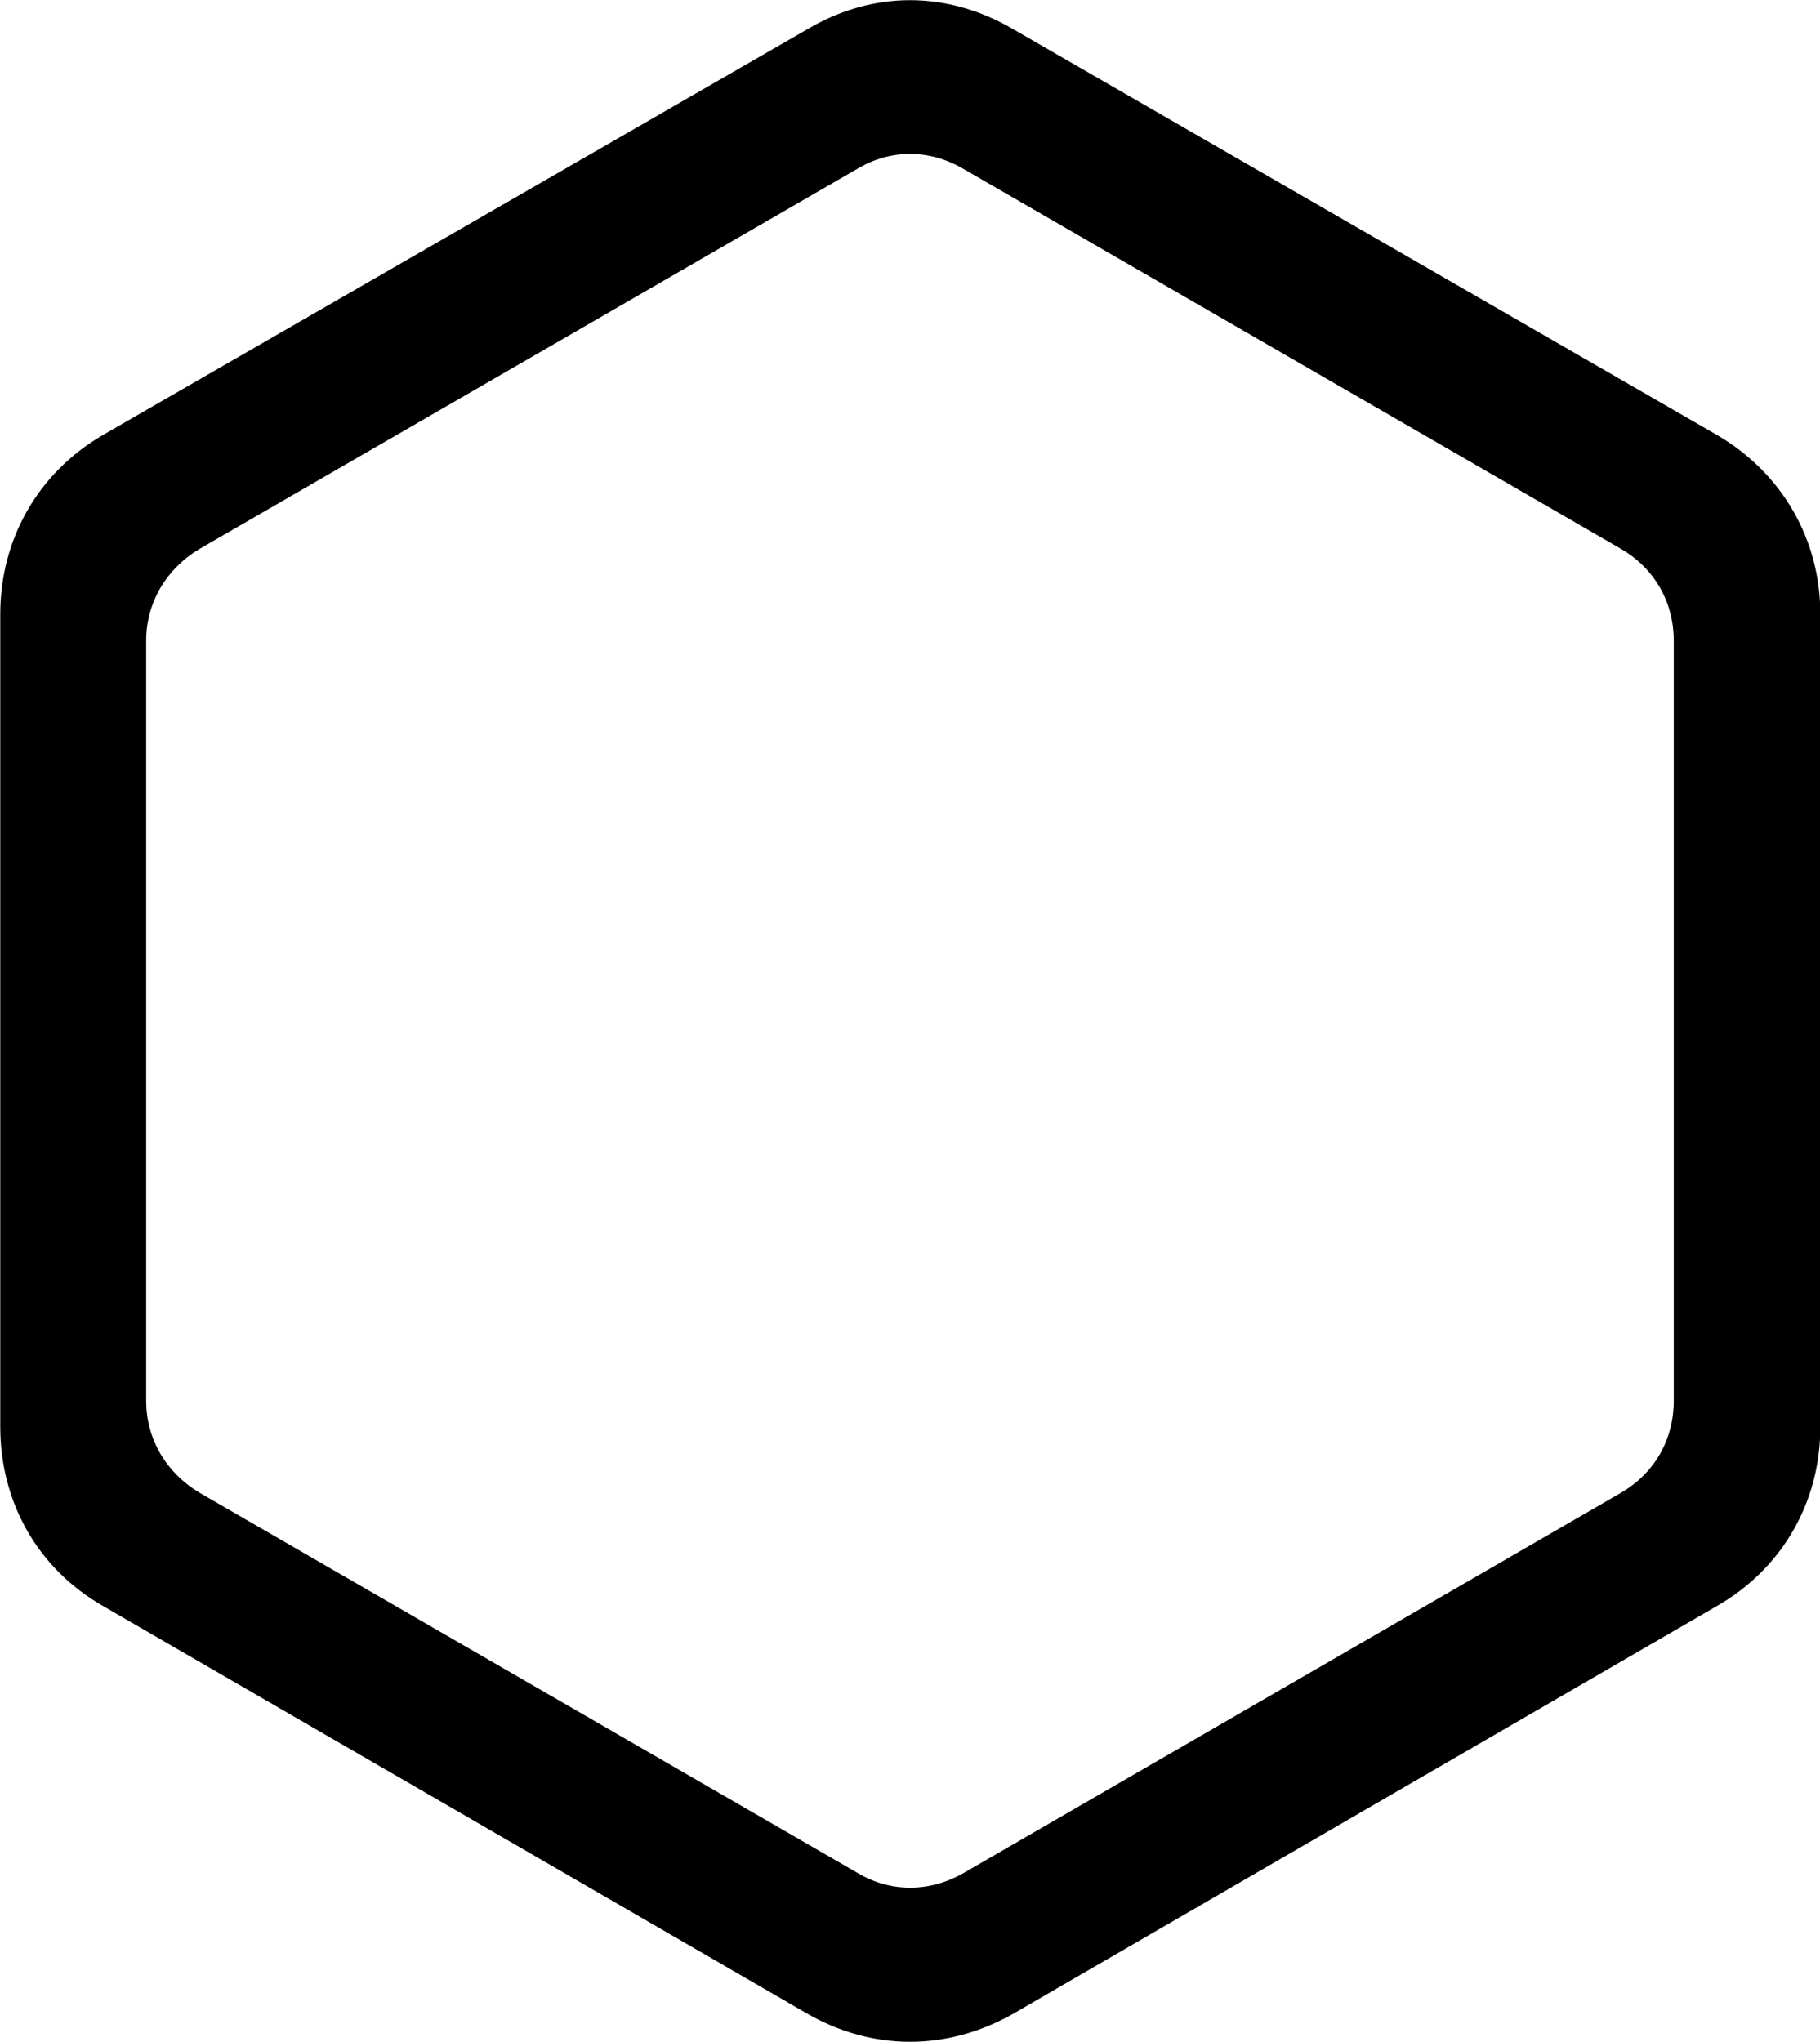 <svg viewBox="0 0 27.439 30.772" xmlns="http://www.w3.org/2000/svg"><path d="M1.554 24.205L12.164 30.345C13.154 30.915 14.284 30.915 15.284 30.345L25.884 24.205C26.864 23.645 27.444 22.645 27.444 21.505V9.255C27.444 8.125 26.864 7.125 25.884 6.555L15.284 0.445C14.284 -0.145 13.154 -0.145 12.164 0.445L1.554 6.555C0.574 7.125 0.004 8.125 0.004 9.255V21.505C0.004 22.645 0.574 23.645 1.554 24.205ZM2.204 21.115V9.655C2.204 9.085 2.504 8.575 3.004 8.275L12.924 2.545C13.424 2.245 14.014 2.245 14.524 2.545L24.444 8.275C24.954 8.575 25.234 9.085 25.234 9.655V21.115C25.234 21.685 24.954 22.195 24.444 22.495L14.534 28.225C14.014 28.525 13.424 28.525 12.924 28.225L3.004 22.495C2.504 22.195 2.204 21.685 2.204 21.115Z" /></svg>